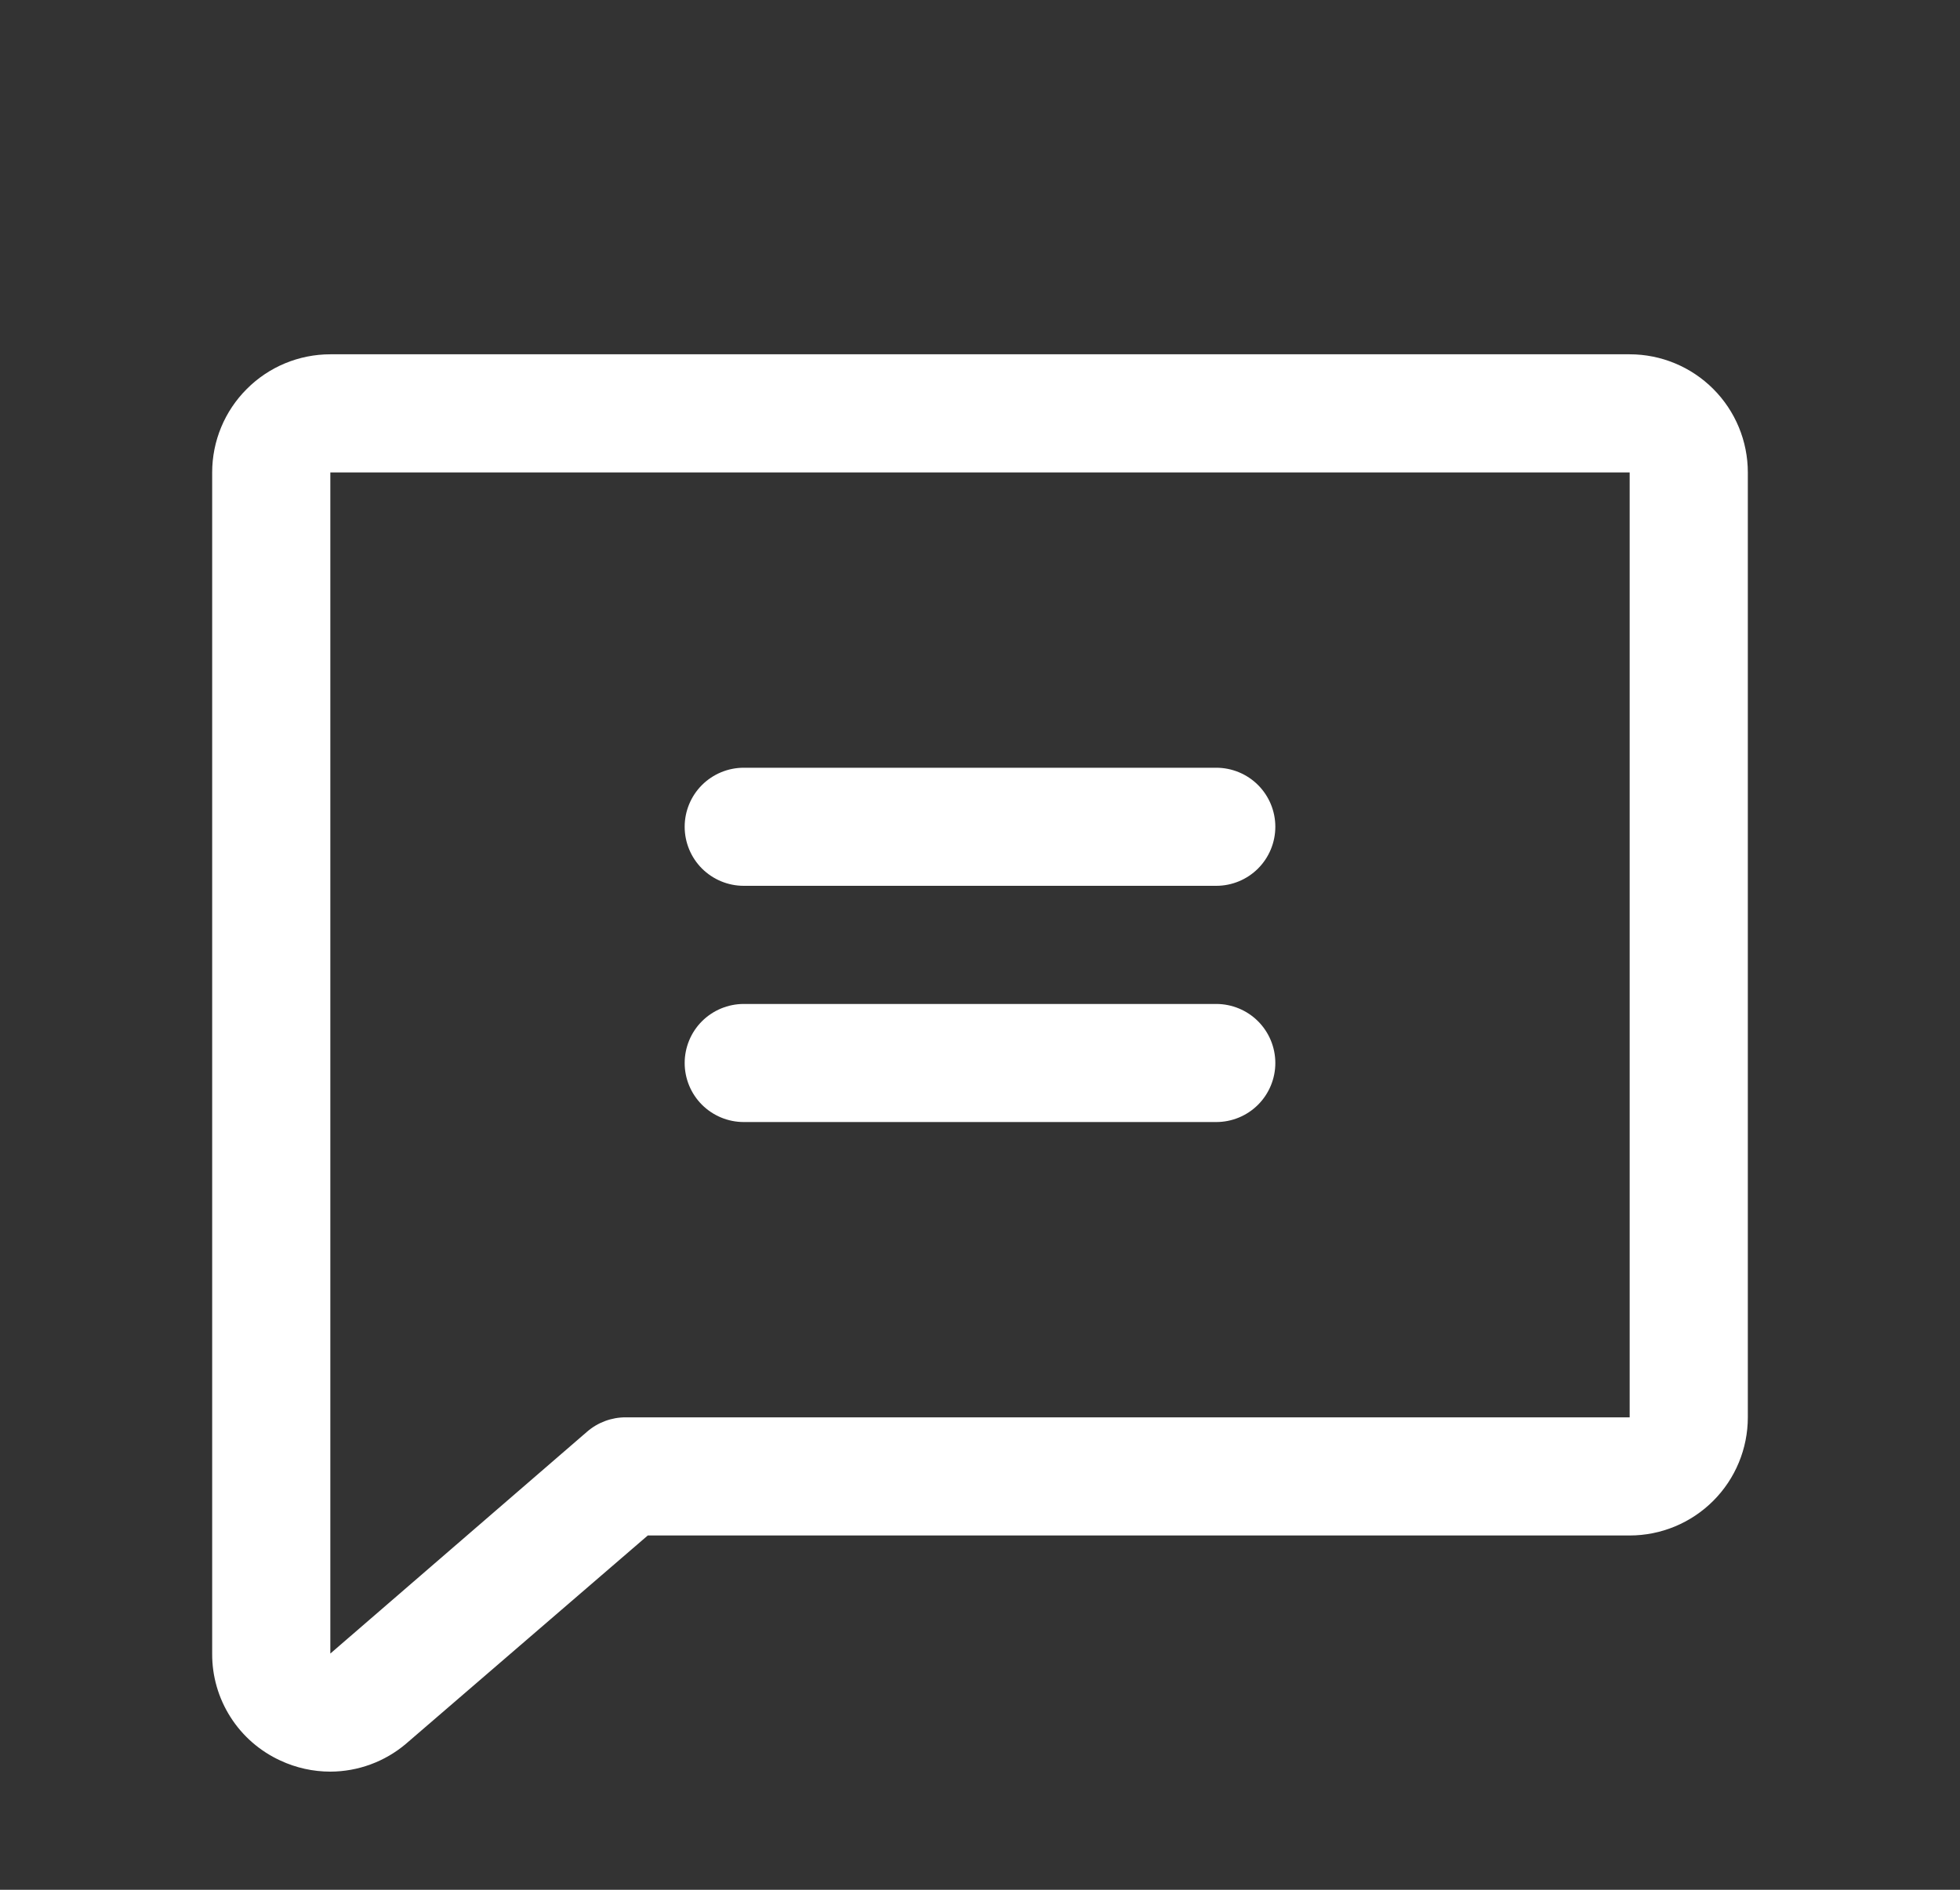 <svg width="28" height="27" viewBox="0 0 28 27" fill="none" xmlns="http://www.w3.org/2000/svg">
<rect x="0" y="0" width="28" height="27" fill="#333333" stroke="none"/>
<path d="M23.281 5.062H4.719C4.271 5.062 3.842 5.24 3.526 5.557C3.209 5.873 3.031 6.302 3.031 6.75V23.625C3.029 23.947 3.12 24.262 3.293 24.533C3.466 24.805 3.714 25.02 4.006 25.154C4.229 25.258 4.473 25.312 4.719 25.312C5.115 25.311 5.498 25.17 5.8 24.914L5.809 24.906L9.254 21.938H23.281C23.729 21.938 24.158 21.76 24.475 21.443C24.791 21.127 24.969 20.698 24.969 20.25V6.75C24.969 6.302 24.791 5.873 24.475 5.557C24.158 5.24 23.729 5.062 23.281 5.062ZM23.281 20.25H8.938C8.735 20.25 8.539 20.323 8.386 20.456L4.719 23.625V6.75H23.281V20.25ZM9.781 11.812C9.781 11.589 9.87 11.374 10.028 11.216C10.187 11.058 10.401 10.969 10.625 10.969H17.375C17.599 10.969 17.814 11.058 17.972 11.216C18.13 11.374 18.219 11.589 18.219 11.812C18.219 12.036 18.13 12.251 17.972 12.409C17.814 12.567 17.599 12.656 17.375 12.656H10.625C10.401 12.656 10.187 12.567 10.028 12.409C9.87 12.251 9.781 12.036 9.781 11.812ZM9.781 15.188C9.781 14.964 9.87 14.749 10.028 14.591C10.187 14.433 10.401 14.344 10.625 14.344H17.375C17.599 14.344 17.814 14.433 17.972 14.591C18.13 14.749 18.219 14.964 18.219 15.188C18.219 15.411 18.13 15.626 17.972 15.784C17.814 15.942 17.599 16.031 17.375 16.031H10.625C10.401 16.031 10.187 15.942 10.028 15.784C9.87 15.626 9.781 15.411 9.781 15.188Z" fill="white"/>
</svg>
